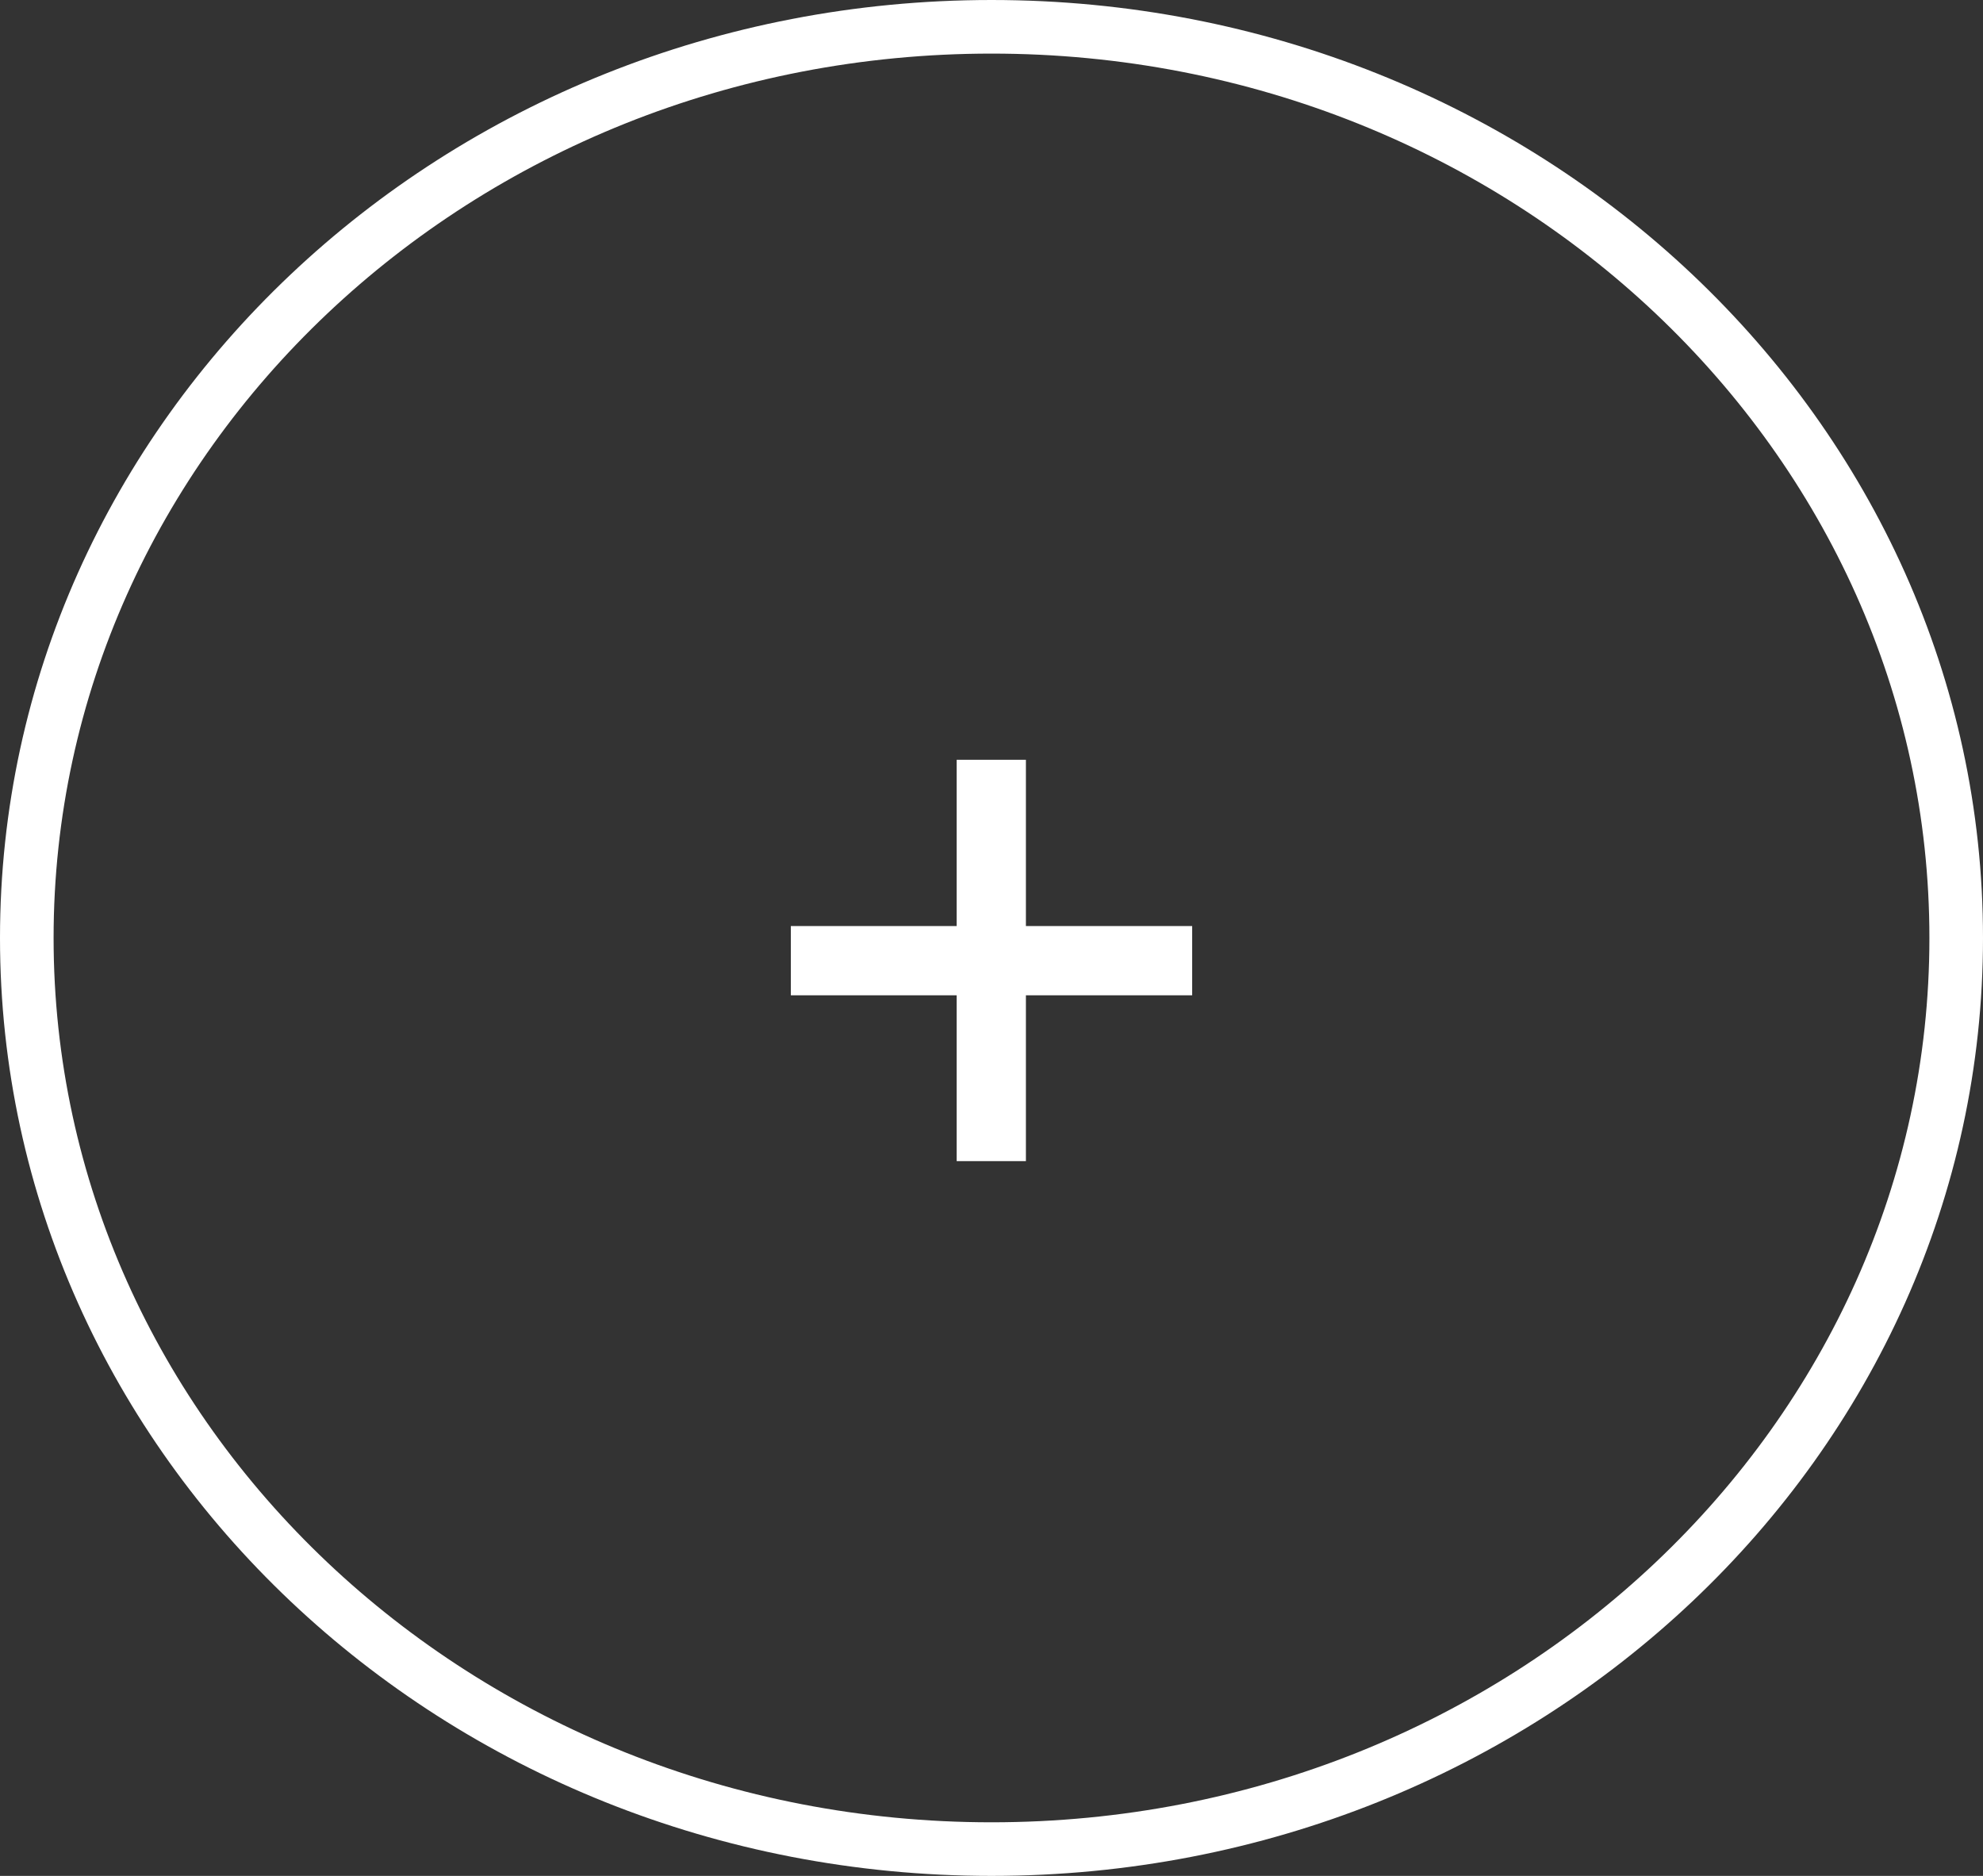 <svg width="37" height="35" viewBox="0 0 37 35" fill="none" xmlns="http://www.w3.org/2000/svg">
<rect x="0" y="0" width="37" height="35" fill="#333333" stroke="none"/>
<path d="M36.5 17.5C36.5 26.863 28.468 34.5 18.5 34.5C8.532 34.5 0.5 26.863 0.5 17.5C0.5 8.137 8.532 0.5 18.5 0.5C28.468 0.5 36.5 8.137 36.5 17.5Z" stroke="white"/>
<path d="M19.142 21.664H17.85V18.57H14.756V17.278H17.85V14.176H19.142V17.278H22.244V18.57H19.142V21.664Z" fill="white"/>
</svg>
